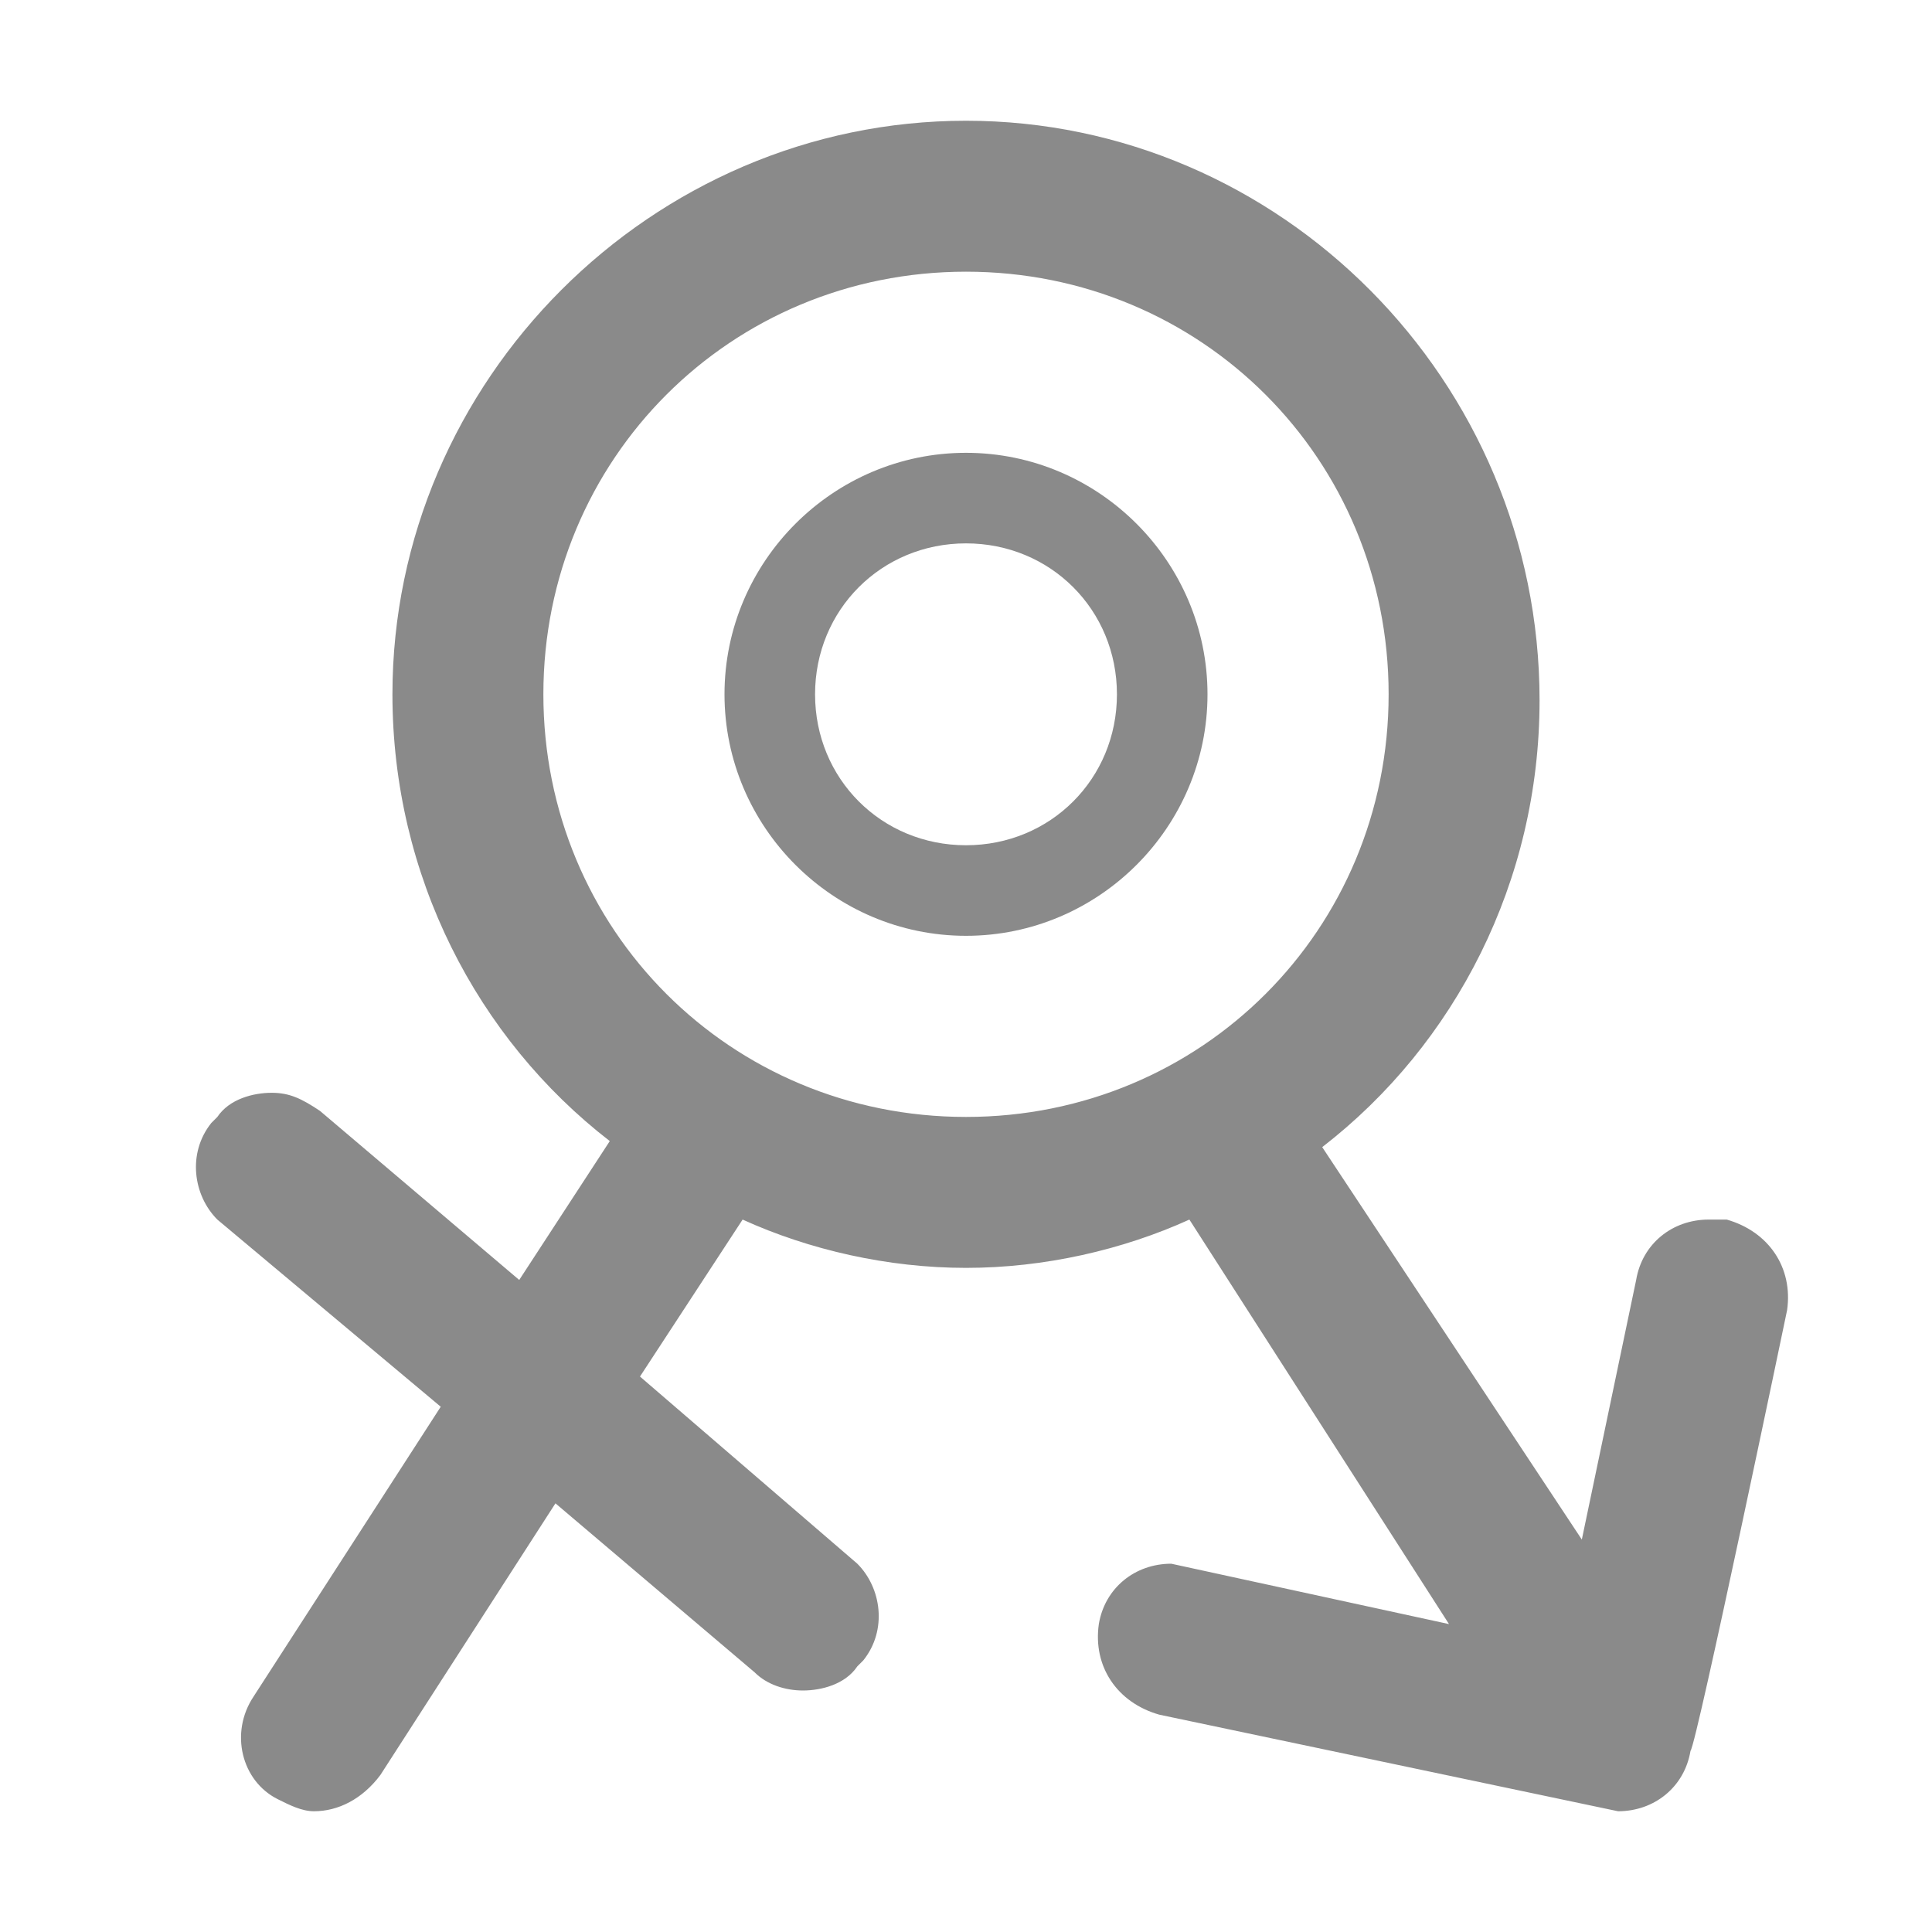 <?xml version="1.0" standalone="no"?><!DOCTYPE svg PUBLIC "-//W3C//DTD SVG 1.1//EN" "http://www.w3.org/Graphics/SVG/1.1/DTD/svg11.dtd"><svg t="1563097847345" class="icon" viewBox="0 0 1024 1024" version="1.1" xmlns="http://www.w3.org/2000/svg" p-id="4544" xmlns:xlink="http://www.w3.org/1999/xlink" width="200" height="200"><defs><style type="text/css"></style></defs><path d="M512 240c-70.4 0-128 57.6-128 128s57.6 128 128 128 128-57.6 128-128-57.6-128-128-128z m0 208c-44.8 0-80-35.2-80-80S467.2 288 512 288s80 35.2 80 80S556.8 448 512 448z" p-id="4545" fill="#8a8a8a"></path><path d="M947.2 694.4c3.2-22.4-9.6-41.6-32-48h-9.6c-19.2 0-35.2 12.8-38.4 32l-28.8 137.6-137.6-208c70.4-54.4 115.2-140.8 115.2-236.8C816 201.6 678.4 64 512 64s-304 137.6-304 304c0 96 44.8 182.4 115.2 236.8l-48 73.6-105.6-89.6c-9.6-6.4-16-9.6-25.6-9.6s-22.4 3.2-28.8 12.8l-3.2 3.2c-12.8 16-9.6 38.4 3.2 51.2l118.4 99.2-99.2 153.6c-12.8 19.2-6.4 44.8 12.8 54.4 6.4 3.2 12.8 6.4 19.2 6.4 12.8 0 25.6-6.4 35.2-19.2l92.8-144 105.6 89.6c6.4 6.4 16 9.6 25.6 9.6s22.4-3.2 28.8-12.8l3.2-3.2c12.8-16 9.6-38.4-3.2-51.2l-115.2-99.2 54.4-83.2c35.2 16 76.8 25.6 118.4 25.6s83.2-9.6 118.4-25.6l137.6 214.4-147.2-32c-19.2 0-35.2 12.8-38.4 32-3.2 22.4 9.6 41.6 32 48l243.2 51.2c19.2 0 35.2-12.8 38.4-32 3.2-3.2 51.2-233.6 51.2-233.6zM288 368c0-124.8 99.2-224 224-224s224 99.2 224 224-99.2 224-224 224-224-99.2-224-224z" p-id="4546" fill="#8a8a8a"></path></svg>